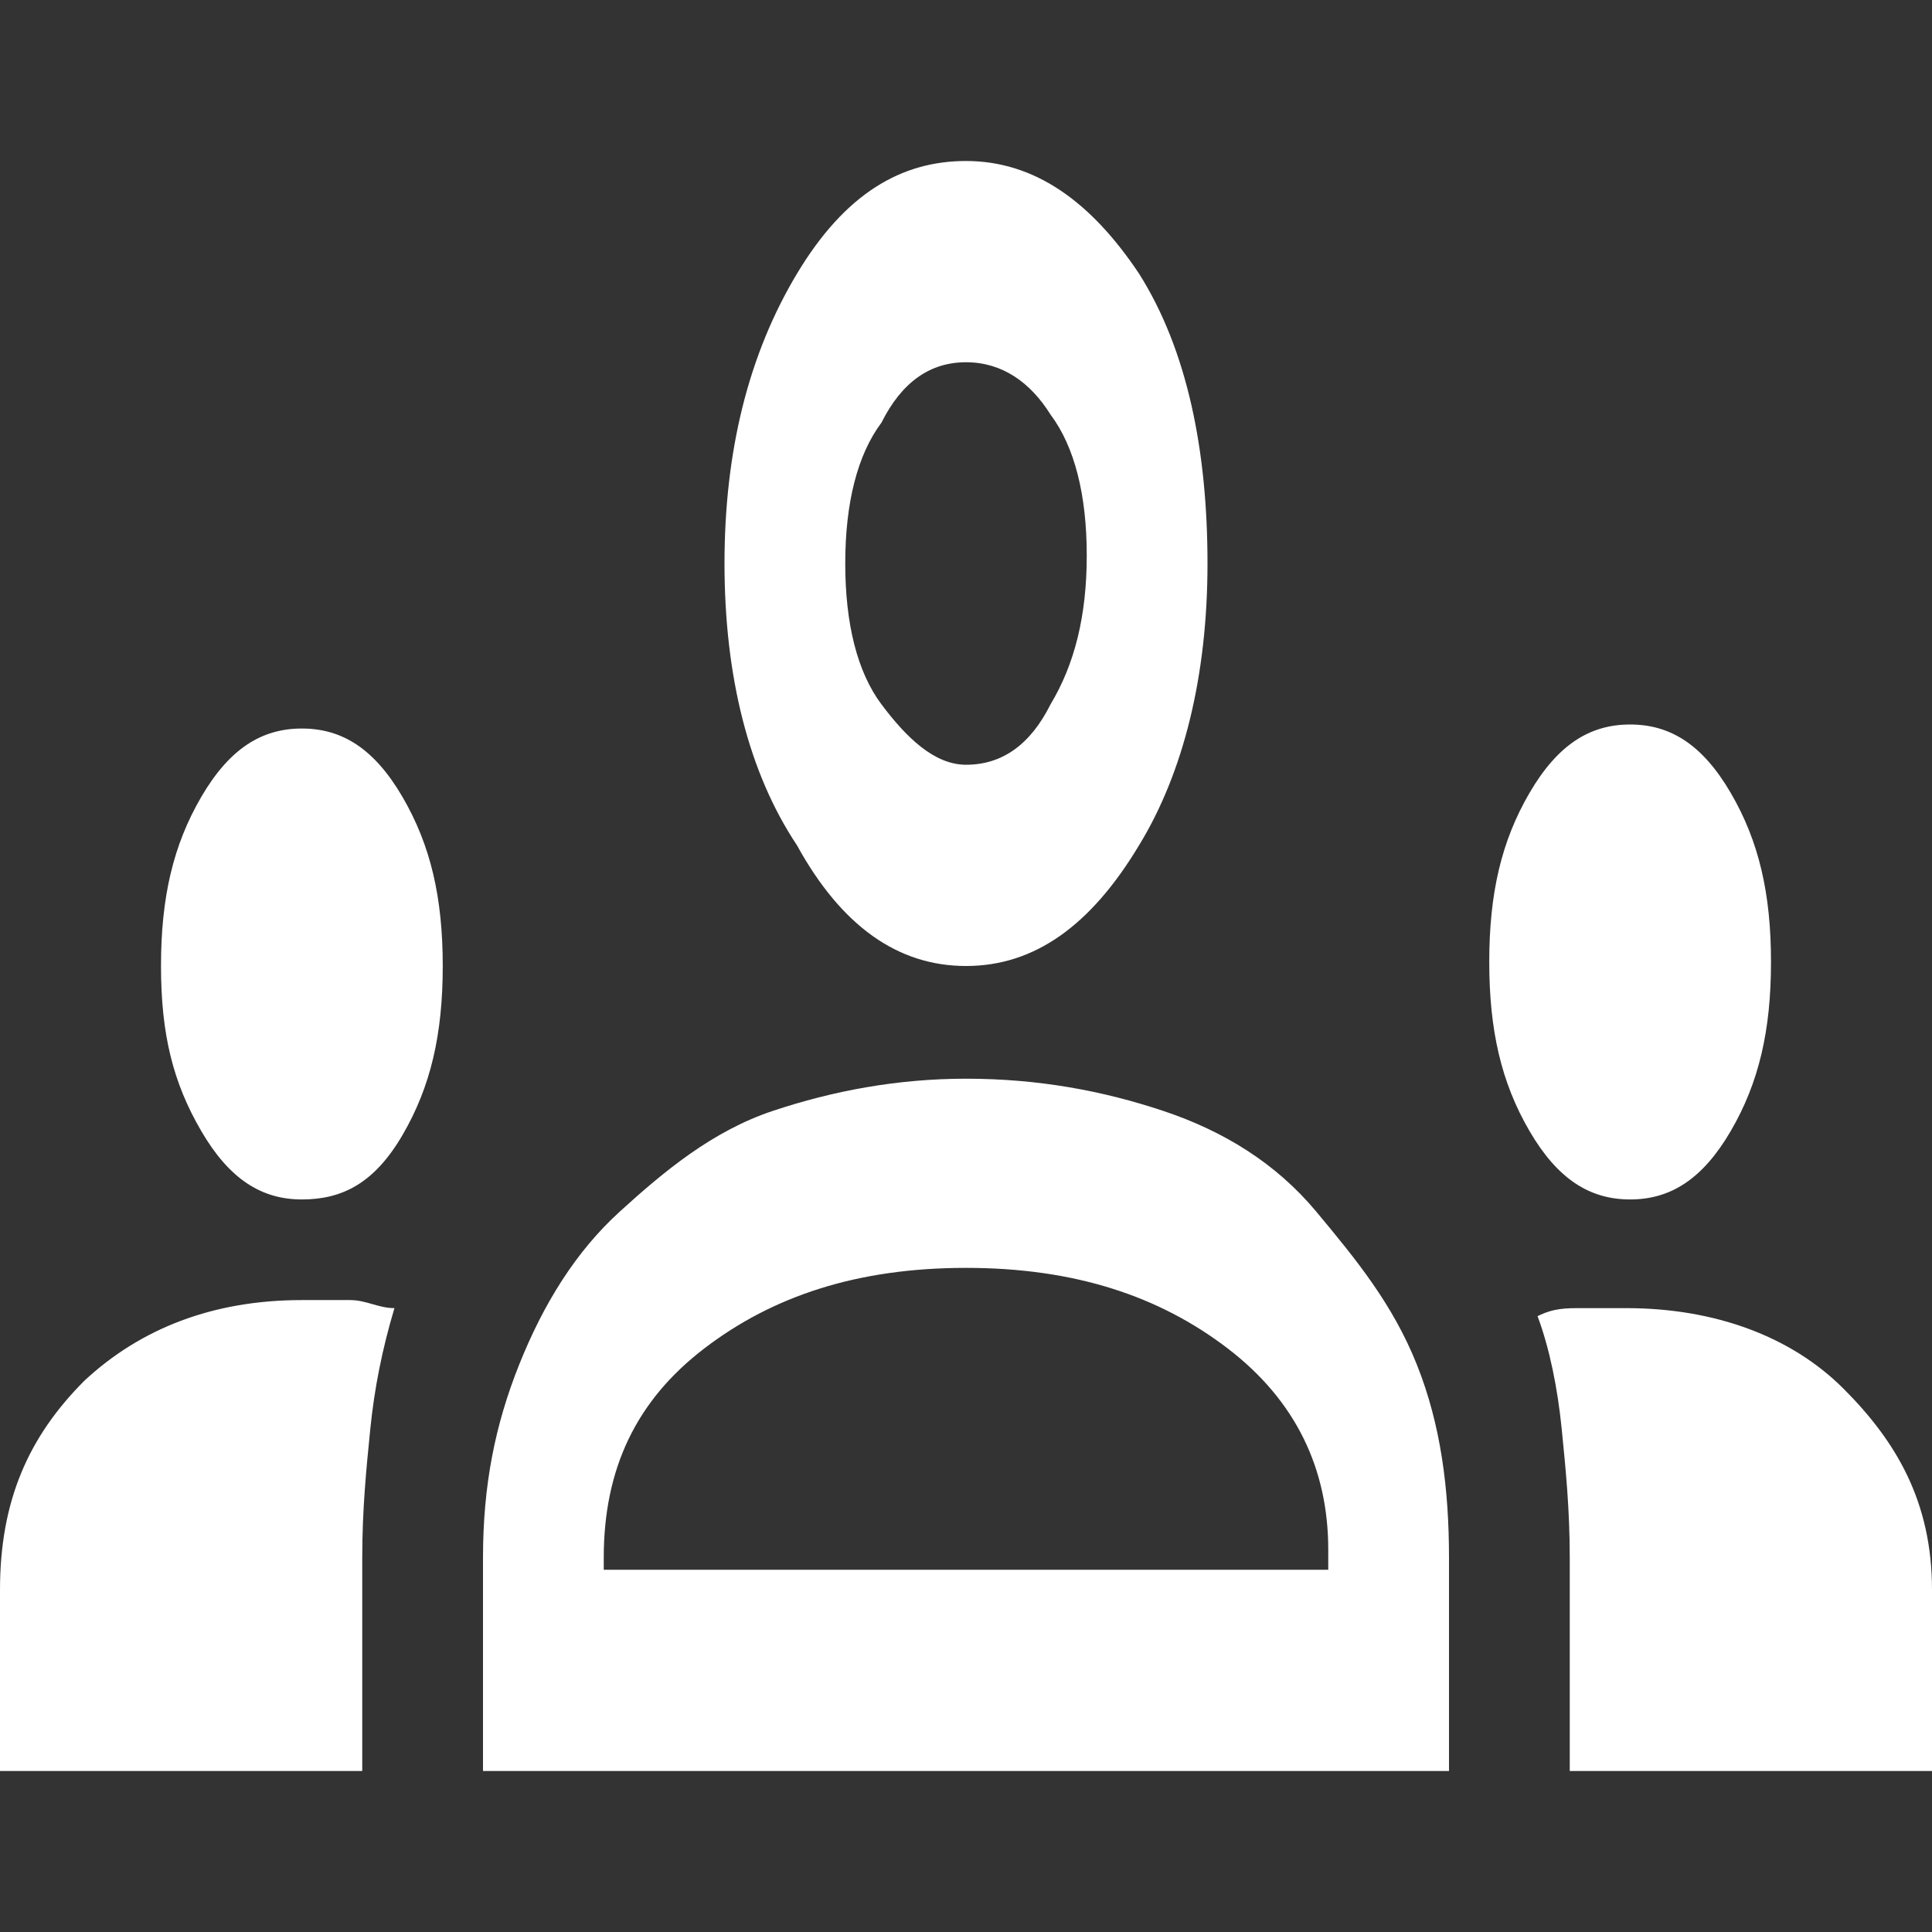<?xml version="1.0" encoding="utf-8"?>
<!-- Generator: Adobe Illustrator 25.4.1, SVG Export Plug-In . SVG Version: 6.00 Build 0)  -->
<svg version="1.1" id="Layer_1" xmlns="http://www.w3.org/2000/svg" xmlns:xlink="http://www.w3.org/1999/xlink" x="0px" y="0px"
	 viewBox="0 0 48 48" style="enable-background:new 0 0 48 48;" xml:space="preserve">
<rect x="0" y="0" width="48" height="48" fill="#333333" stroke="none"/>
<style type="text/css">
	.st0{fill:#FFFFFF;}
</style>
<path class="st0" d="M0,44v-4.5c0-2.2,0.7-3.8,2.1-5.2c1.4-1.3,3.2-2,5.4-2c0.4,0,0.8,0,1.2,0s0.7,0.2,1.1,0.2c-0.3,1-0.5,2-0.6,3
	c-0.1,1-0.2,2-0.2,3.2V44H0z M12,44v-5.3c0-1.8,0.3-3.3,0.9-4.8c0.6-1.5,1.4-2.8,2.5-3.8c1.1-1,2.3-2,3.8-2.5
	c1.5-0.5,3.1-0.8,4.8-0.8c1.8,0,3.4,0.3,4.9,0.8c1.5,0.5,2.8,1.3,3.8,2.5c1,1.2,1.9,2.3,2.5,3.8S36,37,36,38.7V44H12z M39,44v-5.3
	c0-1.2-0.1-2.2-0.2-3.2c-0.1-1-0.3-2-0.6-2.8c0.4-0.2,0.7-0.2,1.1-0.2c0.4,0,0.8,0,1.1,0c2.2,0,4.1,0.7,5.4,2s2.2,2.8,2.2,5V44H39z
	 M15,39h18v-0.5c0-2-0.8-3.7-2.5-5s-3.8-2-6.5-2s-4.8,0.7-6.5,2c-1.7,1.3-2.5,3-2.5,5.2V39z M7.5,29.8c-1,0-1.8-0.5-2.5-1.7
	S4,25.7,4,24s0.3-3,1-4.2s1.5-1.7,2.5-1.7s1.8,0.5,2.5,1.7s1,2.5,1,4.2s-0.3,3-1,4.2S8.5,29.8,7.5,29.8z M40.5,29.8
	c-1,0-1.8-0.5-2.5-1.7s-1-2.5-1-4.2s0.3-3,1-4.2s1.5-1.7,2.5-1.7s1.8,0.5,2.5,1.7s1,2.5,1,4.2s-0.3,3-1,4.2S41.5,29.8,40.5,29.8z
	 M24,24c-1.7,0-3.1-1-4.2-3c-1.2-1.8-1.8-4.2-1.8-7s0.6-5.2,1.8-7.2C21,4.8,22.4,4,24,4c1.7,0,3.1,1,4.3,2.8C29.5,8.7,30,11.2,30,14
	s-0.6,5.2-1.7,7C27.1,23,25.7,24,24,24z M24,19c0.9,0,1.6-0.5,2.1-1.5c0.6-1,0.9-2.2,0.9-3.7s-0.3-2.7-0.9-3.5C25.6,9.5,24.9,9,24,9
	s-1.6,0.5-2.1,1.5c-0.6,0.8-0.9,2-0.9,3.5s0.3,2.7,0.9,3.5C22.5,18.3,23.2,19,24,19z"/>
</svg>
